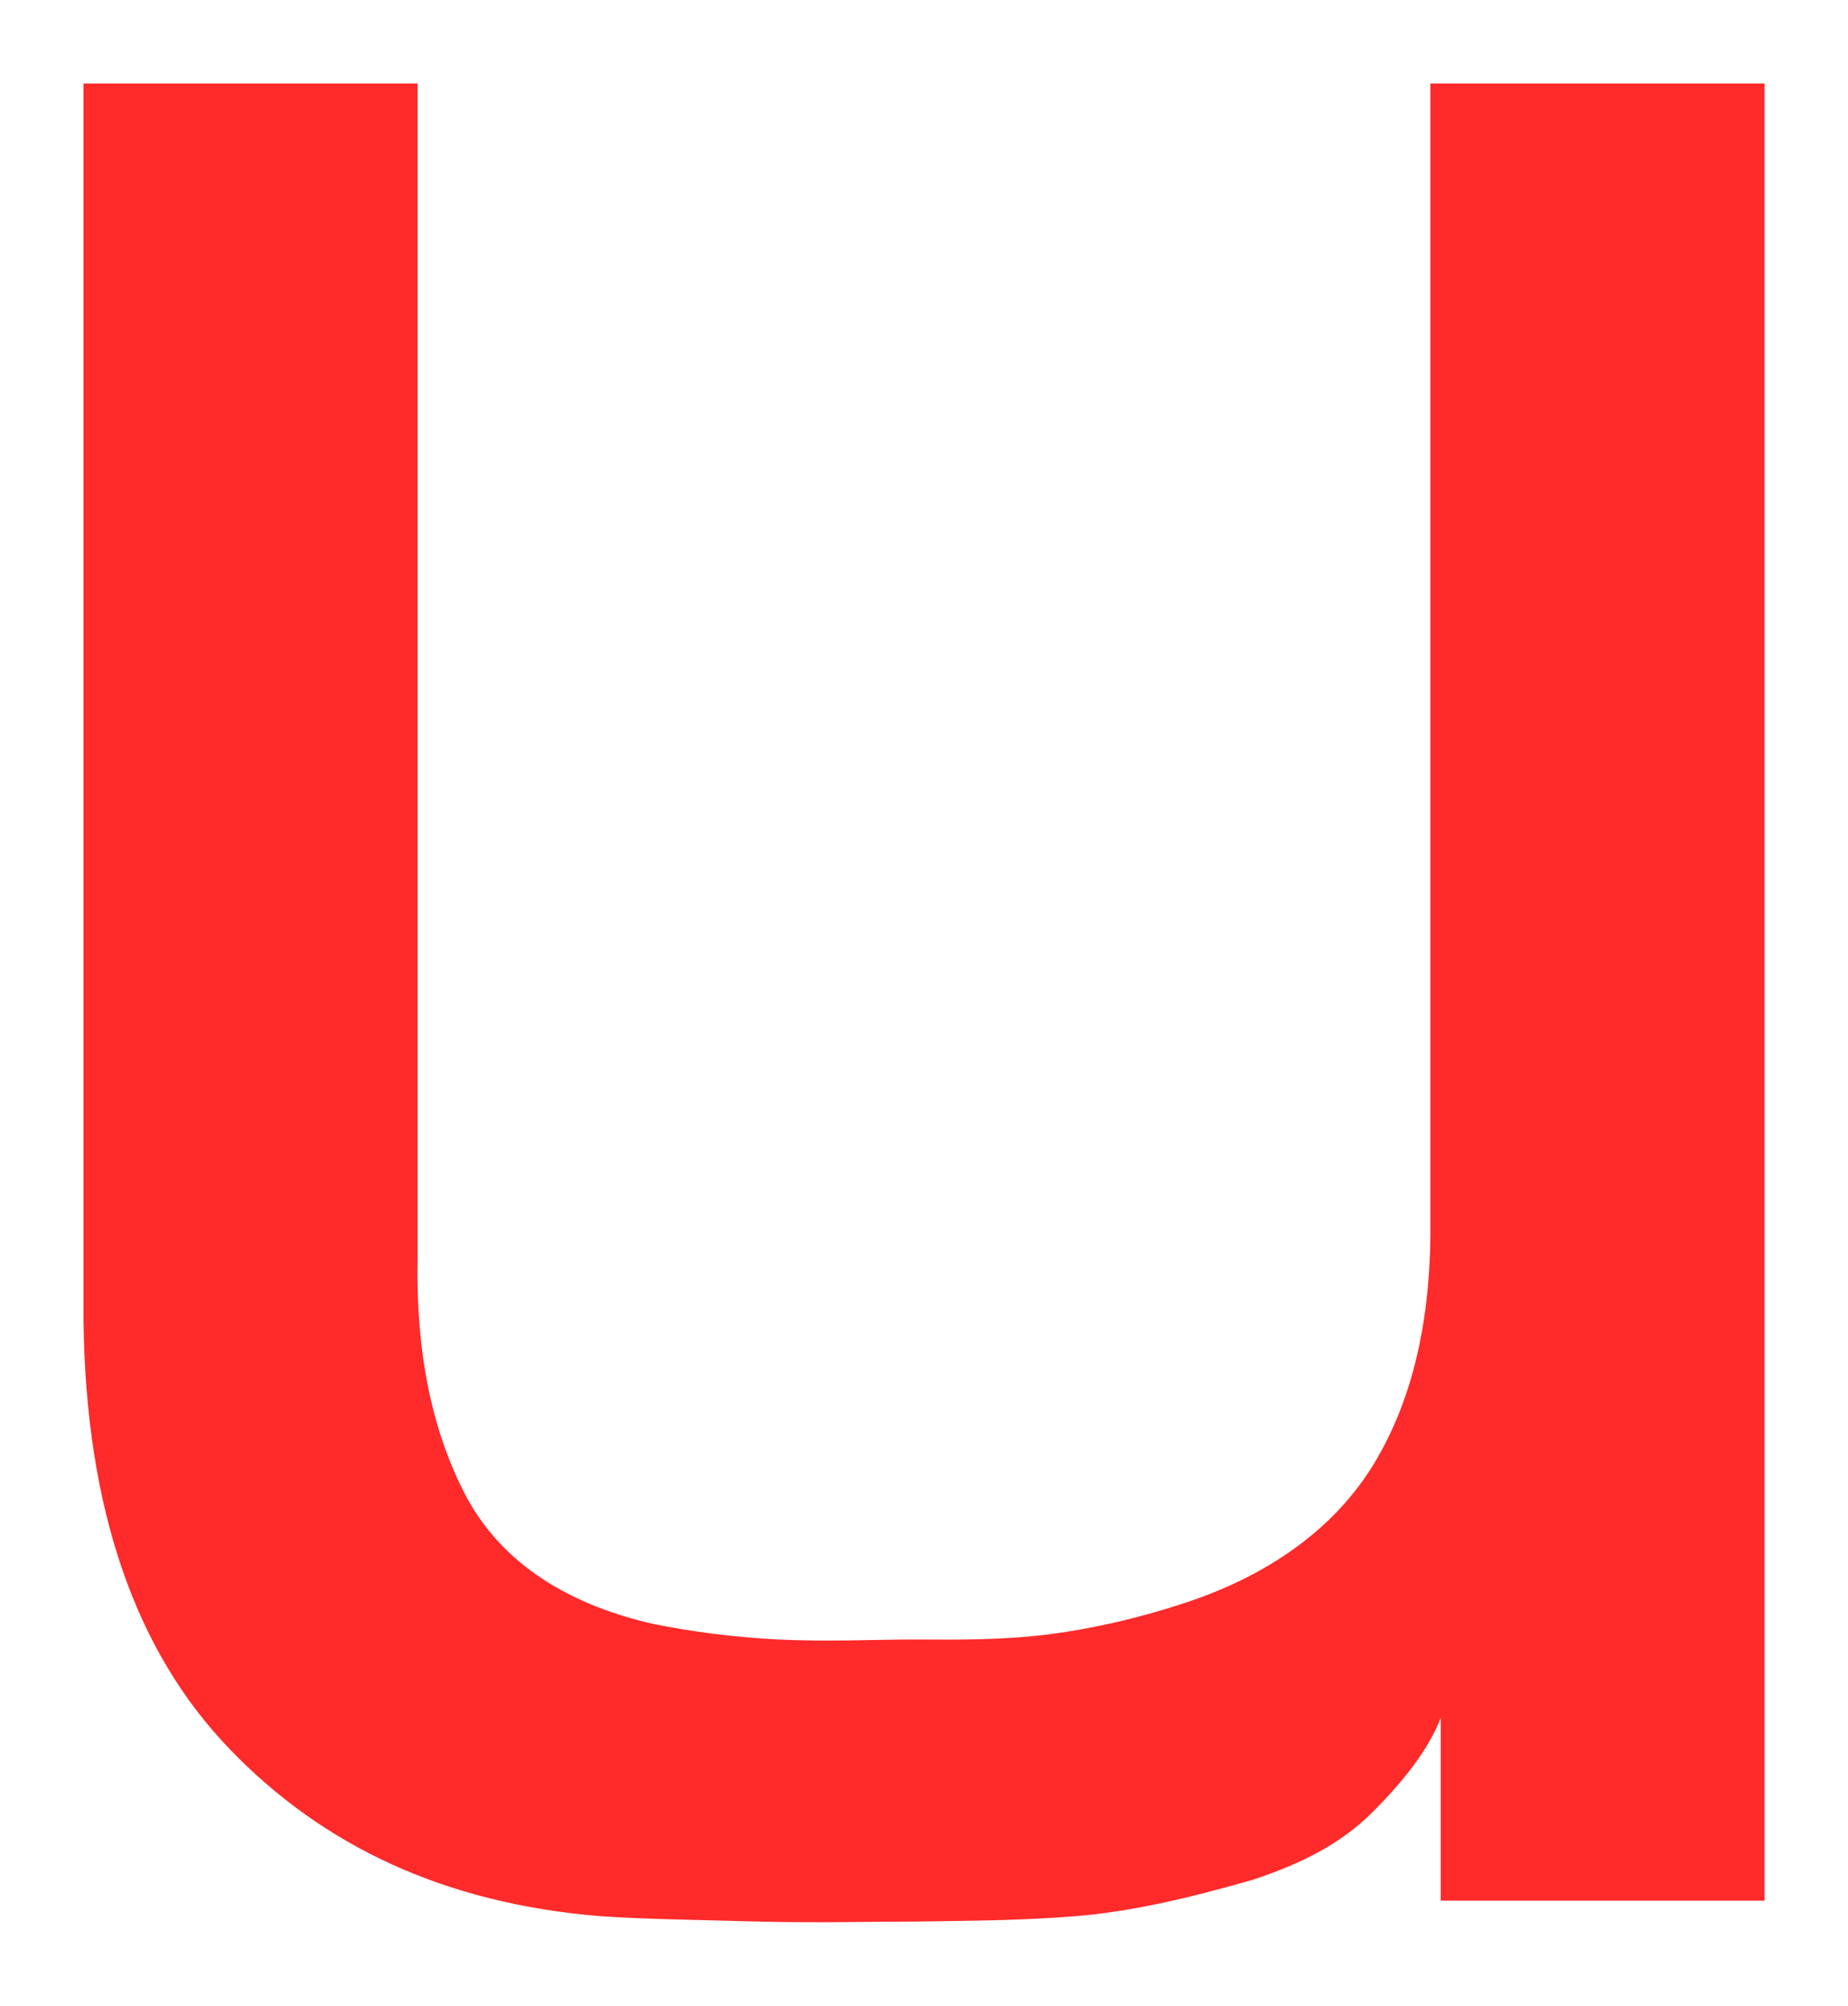 <svg xmlns="http://www.w3.org/2000/svg" xmlns:xlink="http://www.w3.org/1999/xlink" version="1.1" width="11.063" height="12.004" viewBox="-0.5 -0.312 11.063 12.004">
  <!-- Exported by Scratch - http://scratch.mit.edu/ -->
  <path id="path5801" fill="#ff2a2a" stroke="none" d="M 0 0.188 L 0 7.594 C 0.014 8.732 0.316 9.576 0.875 10.156 C 1.434 10.737 2.162 11.08 3.094 11.156 C 3.354 11.174 3.666 11.178 4.031 11.188 C 4.397 11.197 4.731 11.188 5 11.188 C 5.295 11.183 5.611 11.183 5.938 11.156 C 6.264 11.13 6.615 11.049 7 10.938 C 7.297 10.84 7.532 10.719 7.719 10.531 C 7.906 10.344 8.053 10.156 8.125 9.969 L 8.125 11.063 L 10.063 11.063 L 10.063 0.188 L 8.063 0.188 L 8.063 6.969 C 8.071 7.546 7.971 8.018 7.75 8.406 C 7.529 8.795 7.143 9.1 6.594 9.281 C 6.325 9.37 6.05 9.434 5.781 9.469 C 5.513 9.503 5.255 9.502 4.969 9.5 C 4.725 9.501 4.442 9.514 4.156 9.5 C 3.87 9.485 3.623 9.45 3.406 9.406 C 2.86 9.281 2.481 9.014 2.281 8.625 C 2.081 8.236 1.989 7.767 2 7.219 L 2 0.188 L 0 0.188 Z " stroke-width="1"/>
</svg>